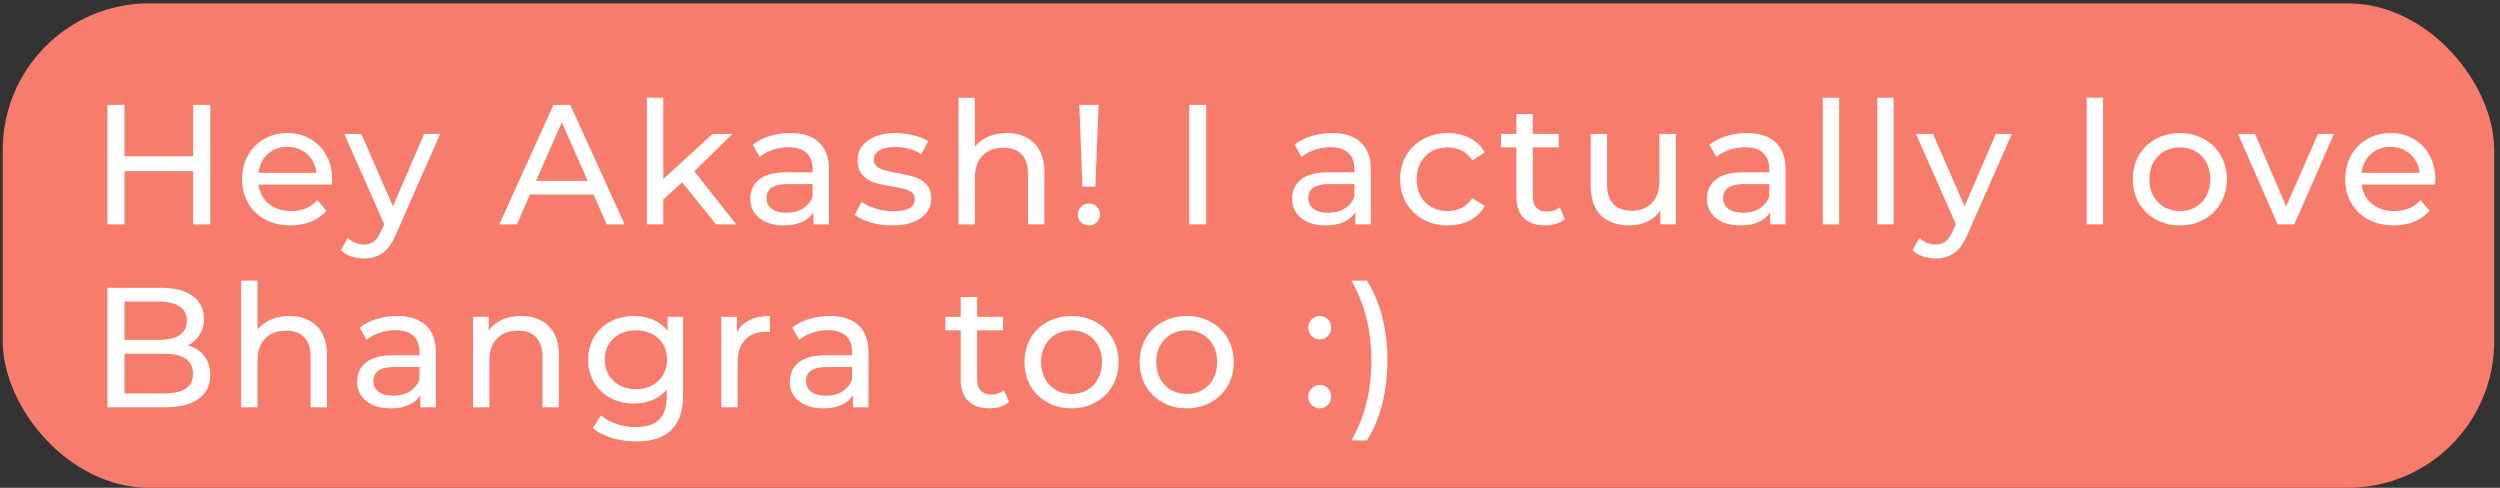 <svg width="205" height="40" viewBox="0 0 205 40" fill="none" xmlns="http://www.w3.org/2000/svg">
<rect x="0" y="0" width="205" height="40" fill="#333333" stroke="none"/>
<rect x="0.227" y="0.276" width="204.295" height="39.721" rx="12" fill="#F87C6B"/>
<path d="M17.239 8.6V18.4H15.839V14.032H10.211V18.4H8.811V8.6H10.211V12.814H15.839V8.6H17.239ZM27.242 14.732C27.242 14.835 27.233 14.97 27.214 15.138H21.194C21.278 15.792 21.563 16.319 22.048 16.72C22.543 17.112 23.154 17.308 23.882 17.308C24.769 17.308 25.483 17.01 26.024 16.412L26.766 17.28C26.43 17.672 26.01 17.971 25.506 18.176C25.012 18.382 24.456 18.484 23.84 18.484C23.056 18.484 22.361 18.326 21.754 18.008C21.148 17.682 20.676 17.229 20.34 16.65C20.014 16.072 19.85 15.418 19.85 14.69C19.85 13.972 20.009 13.323 20.326 12.744C20.653 12.166 21.096 11.718 21.656 11.4C22.226 11.074 22.865 10.91 23.574 10.91C24.284 10.91 24.913 11.074 25.464 11.4C26.024 11.718 26.458 12.166 26.766 12.744C27.084 13.323 27.242 13.986 27.242 14.732ZM23.574 12.044C22.93 12.044 22.389 12.24 21.95 12.632C21.521 13.024 21.269 13.538 21.194 14.172H25.954C25.88 13.547 25.623 13.038 25.184 12.646C24.755 12.245 24.218 12.044 23.574 12.044ZM36.098 10.98L32.5 19.142C32.182 19.898 31.809 20.43 31.38 20.738C30.96 21.046 30.451 21.2 29.854 21.2C29.49 21.2 29.135 21.14 28.79 21.018C28.454 20.906 28.174 20.738 27.95 20.514L28.524 19.506C28.906 19.87 29.35 20.052 29.854 20.052C30.18 20.052 30.451 19.964 30.666 19.786C30.89 19.618 31.09 19.324 31.268 18.904L31.506 18.386L28.23 10.98H29.63L32.22 16.916L34.782 10.98H36.098ZM48.672 15.95H43.464L42.386 18.4H40.944L45.382 8.6H46.768L51.22 18.4H49.75L48.672 15.95ZM48.182 14.83L46.068 10.028L43.954 14.83H48.182ZM55.93 14.942L54.39 16.37V18.4H53.046V8.012H54.39V14.676L58.436 10.98H60.06L56.938 14.046L60.368 18.4H58.716L55.93 14.942ZM64.798 10.91C65.825 10.91 66.609 11.162 67.15 11.666C67.701 12.17 67.976 12.922 67.976 13.92V18.4H66.702V17.42C66.478 17.766 66.156 18.032 65.736 18.218C65.325 18.396 64.835 18.484 64.266 18.484C63.435 18.484 62.768 18.284 62.264 17.882C61.769 17.481 61.522 16.954 61.522 16.3C61.522 15.647 61.76 15.124 62.236 14.732C62.712 14.331 63.468 14.13 64.504 14.13H66.632V13.864C66.632 13.286 66.464 12.842 66.128 12.534C65.792 12.226 65.297 12.072 64.644 12.072C64.205 12.072 63.776 12.147 63.356 12.296C62.936 12.436 62.581 12.628 62.292 12.87L61.732 11.862C62.115 11.554 62.572 11.321 63.104 11.162C63.636 10.994 64.201 10.91 64.798 10.91ZM64.49 17.448C65.003 17.448 65.447 17.336 65.82 17.112C66.193 16.879 66.464 16.552 66.632 16.132V15.096H64.56C63.421 15.096 62.852 15.479 62.852 16.244C62.852 16.618 62.997 16.912 63.286 17.126C63.575 17.341 63.977 17.448 64.49 17.448ZM73.151 18.484C72.544 18.484 71.961 18.405 71.401 18.246C70.841 18.078 70.403 17.868 70.085 17.616L70.645 16.552C70.972 16.786 71.368 16.972 71.835 17.112C72.302 17.252 72.773 17.322 73.249 17.322C74.425 17.322 75.013 16.986 75.013 16.314C75.013 16.09 74.934 15.913 74.775 15.782C74.617 15.652 74.416 15.558 74.173 15.502C73.94 15.437 73.604 15.367 73.165 15.292C72.568 15.199 72.078 15.092 71.695 14.97C71.322 14.849 71 14.644 70.729 14.354C70.459 14.065 70.323 13.659 70.323 13.136C70.323 12.464 70.603 11.928 71.163 11.526C71.723 11.116 72.475 10.91 73.417 10.91C73.912 10.91 74.406 10.971 74.901 11.092C75.396 11.214 75.802 11.377 76.119 11.582L75.545 12.646C74.939 12.254 74.225 12.058 73.403 12.058C72.834 12.058 72.4 12.152 72.101 12.338C71.802 12.525 71.653 12.772 71.653 13.08C71.653 13.323 71.737 13.514 71.905 13.654C72.073 13.794 72.278 13.897 72.521 13.962C72.773 14.028 73.123 14.102 73.571 14.186C74.168 14.289 74.649 14.401 75.013 14.522C75.386 14.634 75.704 14.83 75.965 15.11C76.227 15.39 76.357 15.782 76.357 16.286C76.357 16.958 76.068 17.495 75.489 17.896C74.92 18.288 74.141 18.484 73.151 18.484ZM82.559 10.91C83.501 10.91 84.248 11.186 84.799 11.736C85.359 12.278 85.639 13.076 85.639 14.13V18.4H84.295V14.284C84.295 13.566 84.122 13.024 83.777 12.66C83.431 12.296 82.937 12.114 82.293 12.114C81.565 12.114 80.991 12.329 80.571 12.758C80.151 13.178 79.941 13.785 79.941 14.578V18.4H78.597V8.012H79.941V12.03C80.221 11.676 80.585 11.4 81.033 11.204C81.49 11.008 81.999 10.91 82.559 10.91ZM88.504 8.6H90.086L89.82 15.306H88.756L88.504 8.6ZM89.302 18.484C89.041 18.484 88.821 18.4 88.644 18.232C88.467 18.055 88.378 17.84 88.378 17.588C88.378 17.336 88.467 17.126 88.644 16.958C88.821 16.781 89.041 16.692 89.302 16.692C89.563 16.692 89.778 16.781 89.946 16.958C90.114 17.126 90.198 17.336 90.198 17.588C90.198 17.84 90.109 18.055 89.932 18.232C89.764 18.4 89.554 18.484 89.302 18.484ZM97.508 8.6H98.908V18.4H97.508V8.6ZM109.228 10.91C110.254 10.91 111.038 11.162 111.58 11.666C112.13 12.17 112.406 12.922 112.406 13.92V18.4H111.132V17.42C110.908 17.766 110.586 18.032 110.166 18.218C109.755 18.396 109.265 18.484 108.696 18.484C107.865 18.484 107.198 18.284 106.694 17.882C106.199 17.481 105.952 16.954 105.952 16.3C105.952 15.647 106.19 15.124 106.666 14.732C107.142 14.331 107.898 14.13 108.934 14.13H111.062V13.864C111.062 13.286 110.894 12.842 110.558 12.534C110.222 12.226 109.727 12.072 109.074 12.072C108.635 12.072 108.206 12.147 107.786 12.296C107.366 12.436 107.011 12.628 106.722 12.87L106.162 11.862C106.544 11.554 107.002 11.321 107.534 11.162C108.066 10.994 108.63 10.91 109.228 10.91ZM108.92 17.448C109.433 17.448 109.876 17.336 110.25 17.112C110.623 16.879 110.894 16.552 111.062 16.132V15.096H108.99C107.851 15.096 107.282 15.479 107.282 16.244C107.282 16.618 107.426 16.912 107.716 17.126C108.005 17.341 108.406 17.448 108.92 17.448ZM118.728 18.484C117.972 18.484 117.295 18.321 116.698 17.994C116.11 17.668 115.648 17.22 115.312 16.65C114.976 16.072 114.808 15.418 114.808 14.69C114.808 13.962 114.976 13.314 115.312 12.744C115.648 12.166 116.11 11.718 116.698 11.4C117.295 11.074 117.972 10.91 118.728 10.91C119.4 10.91 119.997 11.046 120.52 11.316C121.052 11.587 121.463 11.979 121.752 12.492L120.73 13.15C120.497 12.796 120.207 12.53 119.862 12.352C119.517 12.175 119.134 12.086 118.714 12.086C118.229 12.086 117.79 12.194 117.398 12.408C117.015 12.623 116.712 12.931 116.488 13.332C116.273 13.724 116.166 14.177 116.166 14.69C116.166 15.213 116.273 15.675 116.488 16.076C116.712 16.468 117.015 16.772 117.398 16.986C117.79 17.201 118.229 17.308 118.714 17.308C119.134 17.308 119.517 17.22 119.862 17.042C120.207 16.865 120.497 16.599 120.73 16.244L121.752 16.888C121.463 17.402 121.052 17.798 120.52 18.078C119.997 18.349 119.4 18.484 118.728 18.484ZM128.32 17.966C128.124 18.134 127.881 18.265 127.592 18.358C127.302 18.442 127.004 18.484 126.696 18.484C125.949 18.484 125.37 18.284 124.96 17.882C124.549 17.481 124.344 16.907 124.344 16.16V12.086H123.084V10.98H124.344V9.356H125.688V10.98H127.816V12.086H125.688V16.104C125.688 16.506 125.786 16.814 125.982 17.028C126.187 17.243 126.476 17.35 126.85 17.35C127.26 17.35 127.61 17.234 127.9 17L128.32 17.966ZM137.421 10.98V18.4H136.147V17.28C135.876 17.663 135.517 17.962 135.069 18.176C134.63 18.382 134.149 18.484 133.627 18.484C132.637 18.484 131.858 18.214 131.289 17.672C130.719 17.122 130.435 16.314 130.435 15.25V10.98H131.779V15.096C131.779 15.815 131.951 16.361 132.297 16.734C132.642 17.098 133.137 17.28 133.781 17.28C134.49 17.28 135.05 17.066 135.461 16.636C135.871 16.207 136.077 15.6 136.077 14.816V10.98H137.421ZM143.241 10.91C144.268 10.91 145.052 11.162 145.593 11.666C146.144 12.17 146.419 12.922 146.419 13.92V18.4H145.145V17.42C144.921 17.766 144.599 18.032 144.179 18.218C143.768 18.396 143.278 18.484 142.709 18.484C141.878 18.484 141.211 18.284 140.707 17.882C140.212 17.481 139.965 16.954 139.965 16.3C139.965 15.647 140.203 15.124 140.679 14.732C141.155 14.331 141.911 14.13 142.947 14.13H145.075V13.864C145.075 13.286 144.907 12.842 144.571 12.534C144.235 12.226 143.74 12.072 143.087 12.072C142.648 12.072 142.219 12.147 141.799 12.296C141.379 12.436 141.024 12.628 140.735 12.87L140.175 11.862C140.558 11.554 141.015 11.321 141.547 11.162C142.079 10.994 142.644 10.91 143.241 10.91ZM142.933 17.448C143.446 17.448 143.89 17.336 144.263 17.112C144.636 16.879 144.907 16.552 145.075 16.132V15.096H143.003C141.864 15.096 141.295 15.479 141.295 16.244C141.295 16.618 141.44 16.912 141.729 17.126C142.018 17.341 142.42 17.448 142.933 17.448ZM149.466 8.012H150.81V18.4H149.466V8.012ZM153.936 8.012H155.28V18.4H153.936V8.012ZM164.973 10.98L161.375 19.142C161.057 19.898 160.684 20.43 160.255 20.738C159.835 21.046 159.326 21.2 158.729 21.2C158.365 21.2 158.01 21.14 157.665 21.018C157.329 20.906 157.049 20.738 156.825 20.514L157.399 19.506C157.781 19.87 158.225 20.052 158.729 20.052C159.055 20.052 159.326 19.964 159.541 19.786C159.765 19.618 159.965 19.324 160.143 18.904L160.381 18.386L157.105 10.98H158.505L161.095 16.916L163.657 10.98H164.973ZM171.107 8.012H172.451V18.4H171.107V8.012ZM178.755 18.484C178.018 18.484 177.355 18.321 176.767 17.994C176.179 17.668 175.717 17.22 175.381 16.65C175.054 16.072 174.891 15.418 174.891 14.69C174.891 13.962 175.054 13.314 175.381 12.744C175.717 12.166 176.179 11.718 176.767 11.4C177.355 11.074 178.018 10.91 178.755 10.91C179.492 10.91 180.15 11.074 180.729 11.4C181.317 11.718 181.774 12.166 182.101 12.744C182.437 13.314 182.605 13.962 182.605 14.69C182.605 15.418 182.437 16.072 182.101 16.65C181.774 17.22 181.317 17.668 180.729 17.994C180.15 18.321 179.492 18.484 178.755 18.484ZM178.755 17.308C179.231 17.308 179.656 17.201 180.029 16.986C180.412 16.762 180.71 16.454 180.925 16.062C181.14 15.661 181.247 15.204 181.247 14.69C181.247 14.177 181.14 13.724 180.925 13.332C180.71 12.931 180.412 12.623 180.029 12.408C179.656 12.194 179.231 12.086 178.755 12.086C178.279 12.086 177.85 12.194 177.467 12.408C177.094 12.623 176.795 12.931 176.571 13.332C176.356 13.724 176.249 14.177 176.249 14.69C176.249 15.204 176.356 15.661 176.571 16.062C176.795 16.454 177.094 16.762 177.467 16.986C177.85 17.201 178.279 17.308 178.755 17.308ZM191.385 10.98L188.137 18.4H186.765L183.517 10.98H184.917L187.465 16.93L190.069 10.98H191.385ZM199.7 14.732C199.7 14.835 199.69 14.97 199.672 15.138H193.652C193.736 15.792 194.02 16.319 194.506 16.72C195 17.112 195.612 17.308 196.34 17.308C197.226 17.308 197.94 17.01 198.482 16.412L199.224 17.28C198.888 17.672 198.468 17.971 197.964 18.176C197.469 18.382 196.914 18.484 196.298 18.484C195.514 18.484 194.818 18.326 194.212 18.008C193.605 17.682 193.134 17.229 192.798 16.65C192.471 16.072 192.308 15.418 192.308 14.69C192.308 13.972 192.466 13.323 192.784 12.744C193.11 12.166 193.554 11.718 194.114 11.4C194.683 11.074 195.322 10.91 196.032 10.91C196.741 10.91 197.371 11.074 197.922 11.4C198.482 11.718 198.916 12.166 199.224 12.744C199.541 13.323 199.7 13.986 199.7 14.732ZM196.032 12.044C195.388 12.044 194.846 12.24 194.408 12.632C193.978 13.024 193.726 13.538 193.652 14.172H198.412C198.337 13.547 198.08 13.038 197.642 12.646C197.212 12.245 196.676 12.044 196.032 12.044ZM15.405 28.318C15.974 28.477 16.422 28.766 16.749 29.186C17.076 29.597 17.239 30.12 17.239 30.754C17.239 31.604 16.917 32.257 16.273 32.714C15.638 33.172 14.71 33.4 13.487 33.4H8.811V23.6H13.207C14.327 23.6 15.19 23.824 15.797 24.272C16.413 24.72 16.721 25.341 16.721 26.134C16.721 26.648 16.599 27.091 16.357 27.464C16.123 27.838 15.806 28.122 15.405 28.318ZM10.211 24.734V27.87H13.081C13.8 27.87 14.35 27.74 14.733 27.478C15.125 27.208 15.321 26.816 15.321 26.302C15.321 25.789 15.125 25.402 14.733 25.14C14.35 24.87 13.8 24.734 13.081 24.734H10.211ZM13.431 32.266C14.224 32.266 14.822 32.136 15.223 31.874C15.624 31.613 15.825 31.202 15.825 30.642C15.825 29.55 15.027 29.004 13.431 29.004H10.211V32.266H13.431ZM23.733 25.91C24.675 25.91 25.422 26.186 25.973 26.736C26.533 27.278 26.813 28.076 26.813 29.13V33.4H25.469V29.284C25.469 28.566 25.296 28.024 24.951 27.66C24.605 27.296 24.111 27.114 23.467 27.114C22.739 27.114 22.165 27.329 21.745 27.758C21.325 28.178 21.115 28.785 21.115 29.578V33.4H19.771V23.012H21.115V27.03C21.395 26.676 21.759 26.4 22.207 26.204C22.664 26.008 23.173 25.91 23.733 25.91ZM32.562 25.91C33.589 25.91 34.373 26.162 34.914 26.666C35.465 27.17 35.74 27.922 35.74 28.92V33.4H34.466V32.42C34.242 32.766 33.92 33.032 33.5 33.218C33.089 33.396 32.599 33.484 32.03 33.484C31.199 33.484 30.532 33.284 30.028 32.882C29.533 32.481 29.286 31.954 29.286 31.3C29.286 30.647 29.524 30.124 30 29.732C30.476 29.331 31.232 29.13 32.268 29.13H34.396V28.864C34.396 28.286 34.228 27.842 33.892 27.534C33.556 27.226 33.061 27.072 32.408 27.072C31.969 27.072 31.54 27.147 31.12 27.296C30.7 27.436 30.345 27.628 30.056 27.87L29.496 26.862C29.878 26.554 30.336 26.321 30.868 26.162C31.4 25.994 31.965 25.91 32.562 25.91ZM32.254 32.448C32.767 32.448 33.211 32.336 33.584 32.112C33.957 31.879 34.228 31.552 34.396 31.132V30.096H32.324C31.185 30.096 30.616 30.479 30.616 31.244C30.616 31.618 30.761 31.912 31.05 32.126C31.339 32.341 31.741 32.448 32.254 32.448ZM42.749 25.91C43.692 25.91 44.438 26.186 44.989 26.736C45.549 27.278 45.829 28.076 45.829 29.13V33.4H44.485V29.284C44.485 28.566 44.312 28.024 43.967 27.66C43.622 27.296 43.127 27.114 42.483 27.114C41.755 27.114 41.181 27.329 40.761 27.758C40.341 28.178 40.131 28.785 40.131 29.578V33.4H38.787V25.98H40.075V27.1C40.346 26.718 40.71 26.424 41.167 26.218C41.634 26.013 42.161 25.91 42.749 25.91ZM56.015 25.98V32.392C56.015 33.69 55.693 34.646 55.049 35.262C54.405 35.888 53.444 36.2 52.165 36.2C51.465 36.2 50.798 36.102 50.163 35.906C49.529 35.72 49.015 35.449 48.623 35.094L49.267 34.058C49.613 34.357 50.037 34.59 50.541 34.758C51.055 34.936 51.582 35.024 52.123 35.024C52.991 35.024 53.631 34.819 54.041 34.408C54.461 33.998 54.671 33.372 54.671 32.532V31.944C54.354 32.327 53.962 32.616 53.495 32.812C53.038 32.999 52.539 33.092 51.997 33.092C51.288 33.092 50.644 32.943 50.065 32.644C49.496 32.336 49.048 31.912 48.721 31.37C48.395 30.82 48.231 30.194 48.231 29.494C48.231 28.794 48.395 28.174 48.721 27.632C49.048 27.082 49.496 26.657 50.065 26.358C50.644 26.06 51.288 25.91 51.997 25.91C52.557 25.91 53.075 26.013 53.551 26.218C54.037 26.424 54.433 26.727 54.741 27.128V25.98H56.015ZM52.151 31.916C52.637 31.916 53.071 31.814 53.453 31.608C53.845 31.403 54.149 31.118 54.363 30.754C54.587 30.381 54.699 29.961 54.699 29.494C54.699 28.776 54.461 28.197 53.985 27.758C53.509 27.31 52.898 27.086 52.151 27.086C51.395 27.086 50.779 27.31 50.303 27.758C49.827 28.197 49.589 28.776 49.589 29.494C49.589 29.961 49.697 30.381 49.911 30.754C50.135 31.118 50.439 31.403 50.821 31.608C51.213 31.814 51.657 31.916 52.151 31.916ZM60.431 27.226C60.665 26.797 61.01 26.47 61.467 26.246C61.925 26.022 62.48 25.91 63.133 25.91V27.212C63.059 27.203 62.956 27.198 62.825 27.198C62.097 27.198 61.523 27.418 61.103 27.856C60.693 28.286 60.487 28.902 60.487 29.704V33.4H59.143V25.98H60.431V27.226ZM68.038 25.91C69.065 25.91 69.849 26.162 70.39 26.666C70.941 27.17 71.216 27.922 71.216 28.92V33.4H69.942V32.42C69.718 32.766 69.396 33.032 68.976 33.218C68.566 33.396 68.076 33.484 67.506 33.484C66.675 33.484 66.008 33.284 65.504 32.882C65.01 32.481 64.762 31.954 64.762 31.3C64.762 30.647 65 30.124 65.476 29.732C65.952 29.331 66.708 29.13 67.744 29.13H69.872V28.864C69.872 28.286 69.704 27.842 69.368 27.534C69.032 27.226 68.537 27.072 67.884 27.072C67.445 27.072 67.016 27.147 66.596 27.296C66.176 27.436 65.822 27.628 65.532 27.87L64.972 26.862C65.355 26.554 65.812 26.321 66.344 26.162C66.876 25.994 67.441 25.91 68.038 25.91ZM67.73 32.448C68.243 32.448 68.687 32.336 69.06 32.112C69.433 31.879 69.704 31.552 69.872 31.132V30.096H67.8C66.662 30.096 66.092 30.479 66.092 31.244C66.092 31.618 66.237 31.912 66.526 32.126C66.816 32.341 67.217 32.448 67.73 32.448ZM82.755 32.966C82.559 33.134 82.317 33.265 82.027 33.358C81.738 33.442 81.439 33.484 81.131 33.484C80.385 33.484 79.806 33.284 79.395 32.882C78.984 32.481 78.779 31.907 78.779 31.16V27.086H77.519V25.98H78.779V24.356H80.123V25.98H82.251V27.086H80.123V31.104C80.123 31.506 80.221 31.814 80.417 32.028C80.623 32.243 80.912 32.35 81.285 32.35C81.696 32.35 82.046 32.234 82.335 32L82.755 32.966ZM87.872 33.484C87.135 33.484 86.472 33.321 85.884 32.994C85.296 32.668 84.834 32.22 84.498 31.65C84.171 31.072 84.008 30.418 84.008 29.69C84.008 28.962 84.171 28.314 84.498 27.744C84.834 27.166 85.296 26.718 85.884 26.4C86.472 26.074 87.135 25.91 87.872 25.91C88.609 25.91 89.267 26.074 89.846 26.4C90.434 26.718 90.891 27.166 91.218 27.744C91.554 28.314 91.722 28.962 91.722 29.69C91.722 30.418 91.554 31.072 91.218 31.65C90.891 32.22 90.434 32.668 89.846 32.994C89.267 33.321 88.609 33.484 87.872 33.484ZM87.872 32.308C88.348 32.308 88.773 32.201 89.146 31.986C89.529 31.762 89.827 31.454 90.042 31.062C90.257 30.661 90.364 30.204 90.364 29.69C90.364 29.177 90.257 28.724 90.042 28.332C89.827 27.931 89.529 27.623 89.146 27.408C88.773 27.194 88.348 27.086 87.872 27.086C87.396 27.086 86.967 27.194 86.584 27.408C86.211 27.623 85.912 27.931 85.688 28.332C85.473 28.724 85.366 29.177 85.366 29.69C85.366 30.204 85.473 30.661 85.688 31.062C85.912 31.454 86.211 31.762 86.584 31.986C86.967 32.201 87.396 32.308 87.872 32.308ZM97.319 33.484C96.581 33.484 95.919 33.321 95.331 32.994C94.743 32.668 94.281 32.22 93.945 31.65C93.618 31.072 93.455 30.418 93.455 29.69C93.455 28.962 93.618 28.314 93.945 27.744C94.281 27.166 94.743 26.718 95.331 26.4C95.919 26.074 96.581 25.91 97.319 25.91C98.056 25.91 98.714 26.074 99.293 26.4C99.881 26.718 100.338 27.166 100.665 27.744C101.001 28.314 101.169 28.962 101.169 29.69C101.169 30.418 101.001 31.072 100.665 31.65C100.338 32.22 99.881 32.668 99.293 32.994C98.714 33.321 98.056 33.484 97.319 33.484ZM97.319 32.308C97.795 32.308 98.219 32.201 98.593 31.986C98.975 31.762 99.274 31.454 99.489 31.062C99.703 30.661 99.811 30.204 99.811 29.69C99.811 29.177 99.703 28.724 99.489 28.332C99.274 27.931 98.975 27.623 98.593 27.408C98.219 27.194 97.795 27.086 97.319 27.086C96.843 27.086 96.413 27.194 96.031 27.408C95.657 27.623 95.359 27.931 95.135 28.332C94.92 28.724 94.813 29.177 94.813 29.69C94.813 30.204 94.92 30.661 95.135 31.062C95.359 31.454 95.657 31.762 96.031 31.986C96.413 32.201 96.843 32.308 97.319 32.308ZM108.229 27.828C107.968 27.828 107.744 27.74 107.557 27.562C107.37 27.376 107.277 27.142 107.277 26.862C107.277 26.592 107.37 26.368 107.557 26.19C107.744 26.004 107.968 25.91 108.229 25.91C108.49 25.91 108.71 25.999 108.887 26.176C109.064 26.354 109.153 26.582 109.153 26.862C109.153 27.142 109.06 27.376 108.873 27.562C108.696 27.74 108.481 27.828 108.229 27.828ZM108.229 33.484C107.968 33.484 107.744 33.396 107.557 33.218C107.37 33.032 107.277 32.798 107.277 32.518C107.277 32.248 107.37 32.024 107.557 31.846C107.744 31.66 107.968 31.566 108.229 31.566C108.49 31.566 108.71 31.655 108.887 31.832C109.064 32.01 109.153 32.238 109.153 32.518C109.153 32.798 109.06 33.032 108.873 33.218C108.696 33.396 108.481 33.484 108.229 33.484ZM110.813 36.116C111.373 35.136 111.784 34.11 112.045 33.036C112.316 31.963 112.451 30.806 112.451 29.564C112.451 28.323 112.316 27.166 112.045 26.092C111.784 25.019 111.373 23.992 110.813 23.012H112.087C112.628 23.852 113.044 24.832 113.333 25.952C113.622 27.072 113.767 28.276 113.767 29.564C113.767 30.843 113.622 32.042 113.333 33.162C113.044 34.282 112.628 35.267 112.087 36.116H110.813Z" fill="white"/>
</svg>
